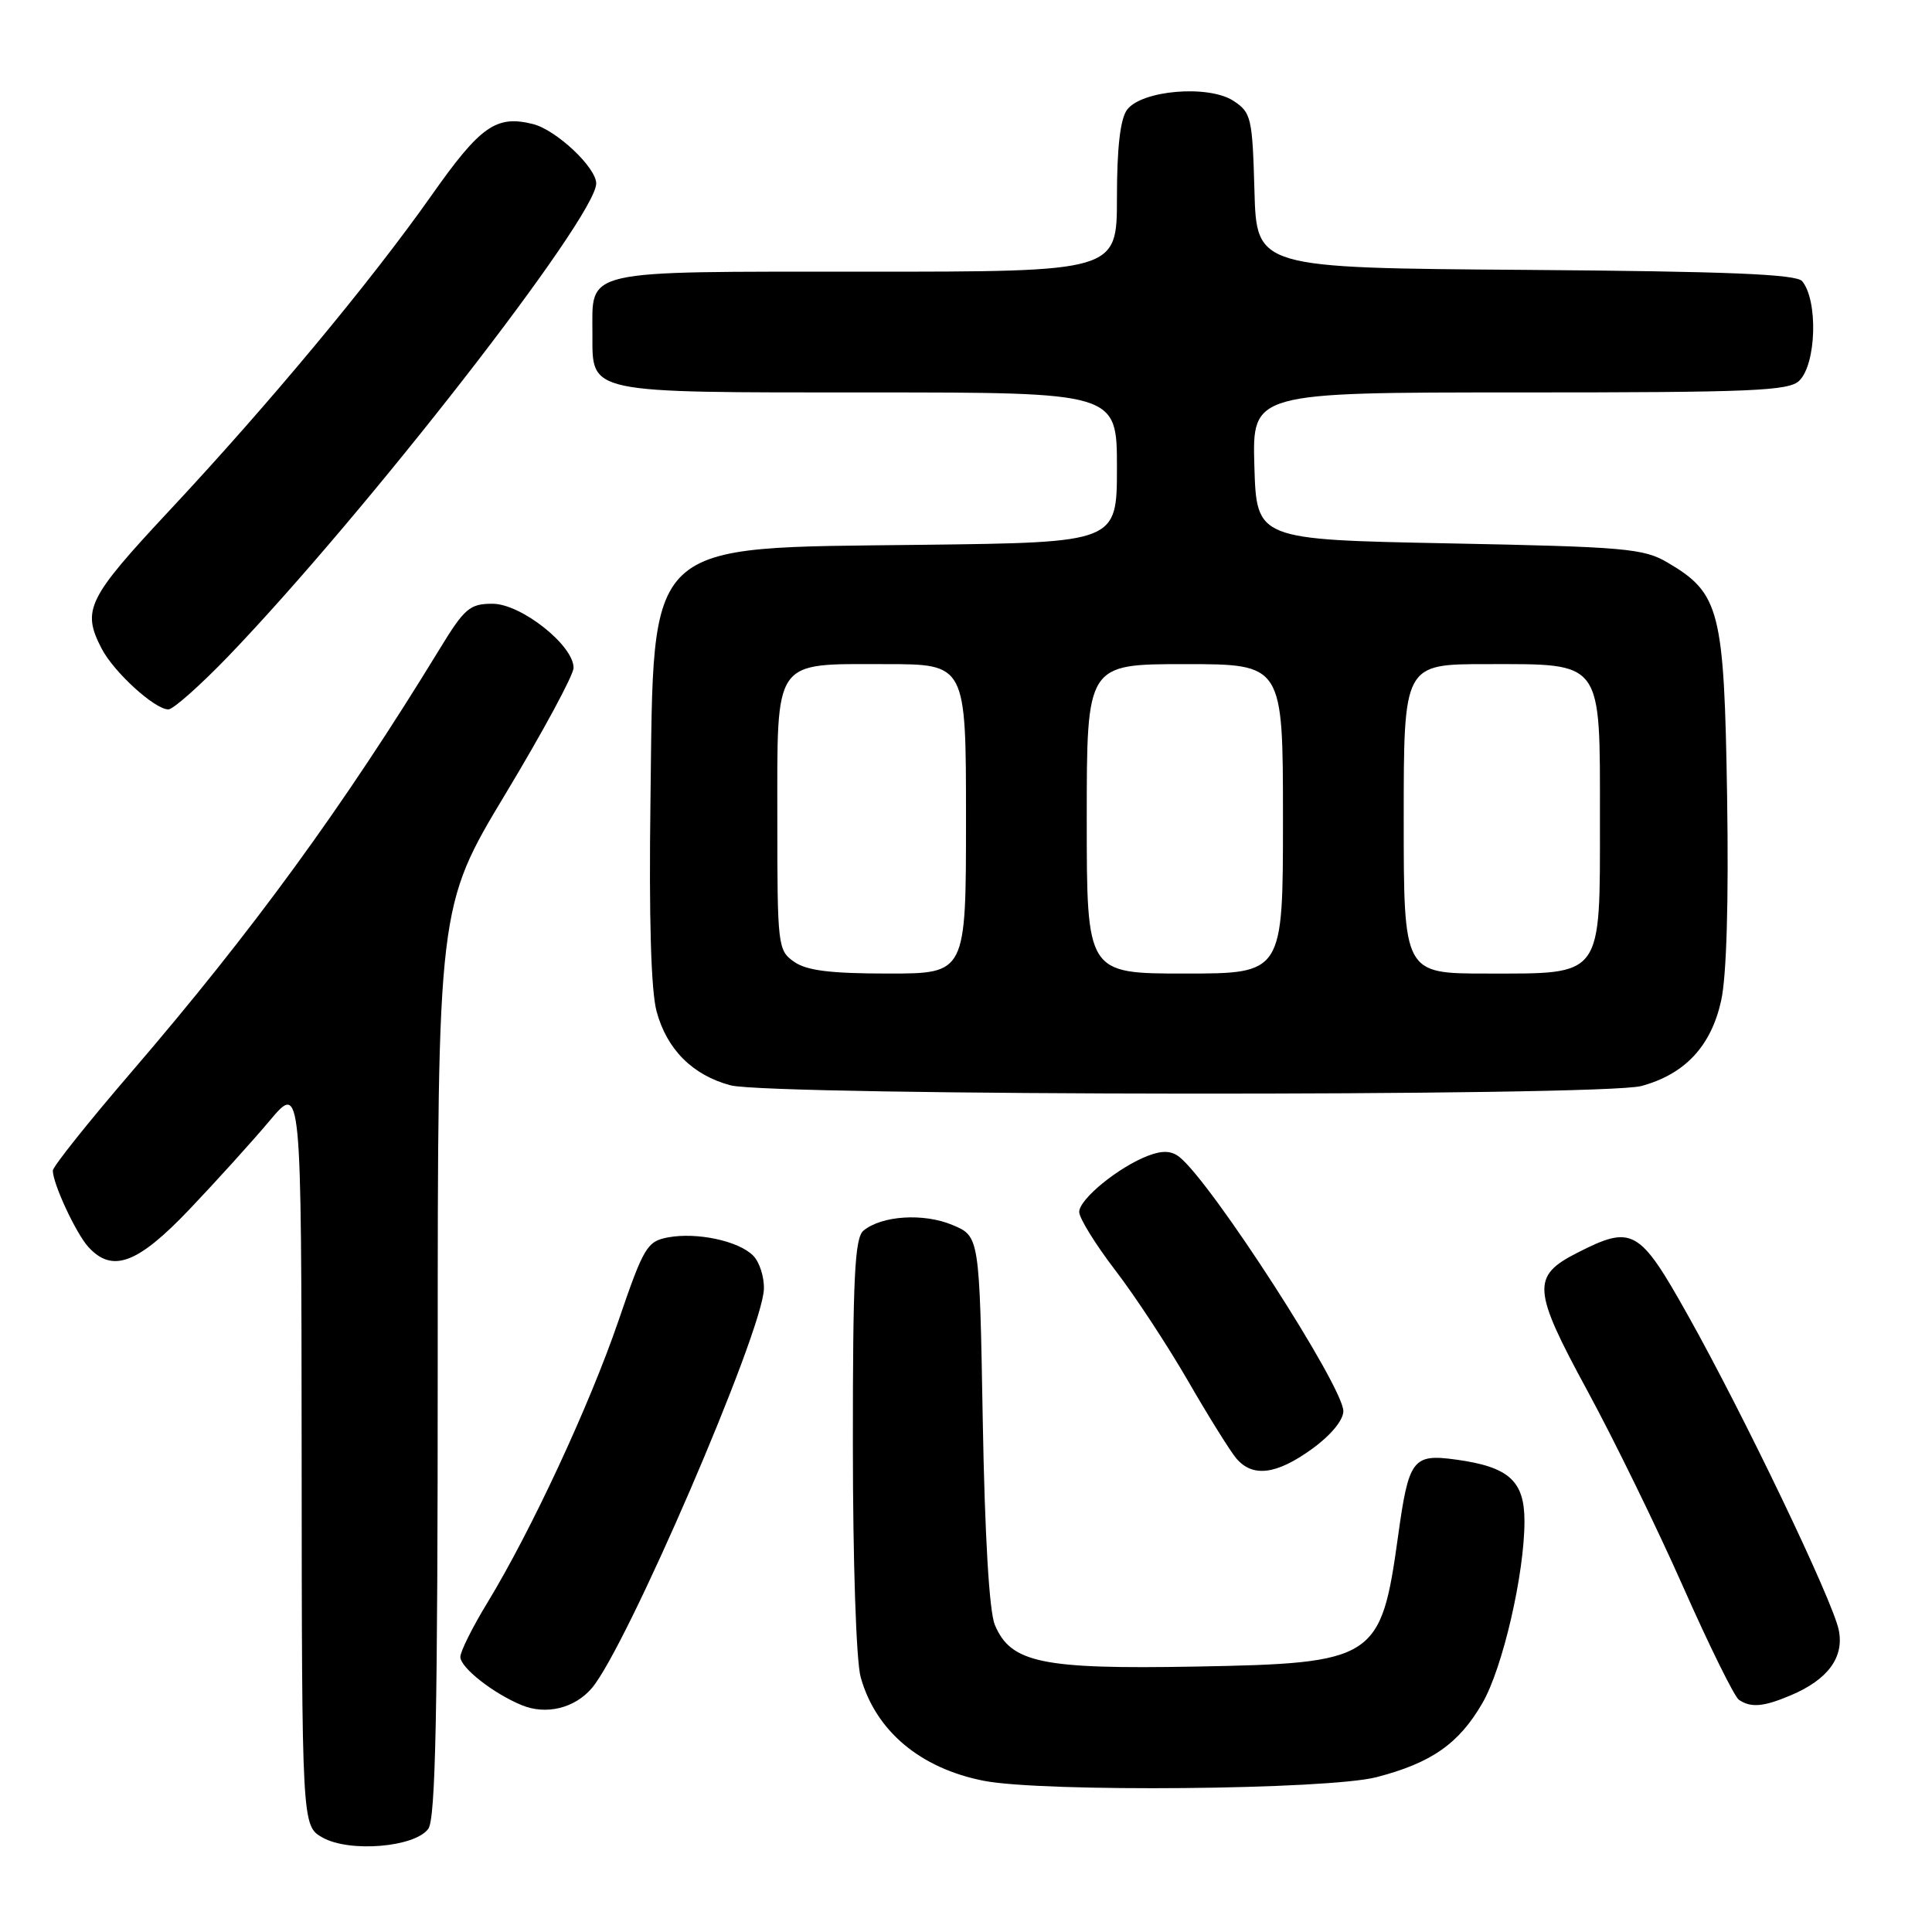 <?xml version="1.0" encoding="UTF-8" standalone="no"?>
<!DOCTYPE svg PUBLIC "-//W3C//DTD SVG 1.1//EN" "http://www.w3.org/Graphics/SVG/1.1/DTD/svg11.dtd" >
<svg xmlns="http://www.w3.org/2000/svg" xmlns:xlink="http://www.w3.org/1999/xlink" version="1.1" viewBox="0 0 256 256">
 <g >
 <path fill="currentColor"
d=" M 56.75 242.33 C 57.72 241.00 58.00 226.99 58.00 180.37 C 58.00 120.12 58.00 120.12 67.00 105.16 C 71.95 96.94 76.00 89.44 76.00 88.49 C 76.00 85.50 69.04 80.00 65.26 80.00 C 62.24 80.00 61.55 80.59 58.21 86.07 C 45.49 106.89 33.45 123.40 17.38 142.09 C 11.67 148.73 7.00 154.59 7.00 155.11 C 7.00 156.84 10.05 163.39 11.69 165.21 C 14.87 168.72 18.21 167.49 25.10 160.25 C 28.63 156.54 33.42 151.25 35.73 148.50 C 39.93 143.50 39.93 143.50 39.97 192.72 C 40.00 241.94 40.00 241.94 42.75 243.49 C 46.30 245.49 54.96 244.78 56.75 242.33 Z  M 182.41 235.48 C 189.68 233.59 193.31 231.05 196.42 225.68 C 199.11 221.05 202.00 208.56 202.00 201.57 C 202.00 196.22 199.94 194.36 192.90 193.40 C 187.20 192.62 186.66 193.33 185.25 203.56 C 182.98 219.91 182.23 220.40 158.40 220.83 C 138.04 221.20 133.93 220.34 131.82 215.30 C 131.08 213.53 130.49 203.52 130.22 188.16 C 129.79 163.81 129.79 163.81 126.19 162.31 C 122.37 160.71 116.82 161.07 114.41 163.07 C 113.26 164.03 113.00 169.24 113.01 191.37 C 113.01 206.95 113.45 220.08 114.04 222.22 C 116.02 229.33 121.89 234.29 130.33 235.96 C 138.15 237.50 175.97 237.16 182.41 235.48 Z  M 78.40 223.71 C 82.98 218.40 101.06 176.48 101.22 170.79 C 101.27 169.19 100.63 167.20 99.79 166.37 C 97.85 164.42 92.34 163.25 88.52 163.96 C 85.74 164.48 85.29 165.23 81.95 175.01 C 78.10 186.25 70.39 202.82 64.58 212.37 C 62.61 215.60 61.00 218.83 61.00 219.55 C 61.00 220.97 65.37 224.40 69.15 225.95 C 72.36 227.27 76.12 226.36 78.40 223.71 Z  M 237.28 224.64 C 242.20 222.56 244.37 219.62 243.65 216.01 C 242.88 212.13 231.04 187.44 223.61 174.20 C 217.21 162.79 216.29 162.28 208.98 166.01 C 202.92 169.10 203.05 170.86 210.32 184.25 C 213.83 190.71 219.55 202.41 223.02 210.25 C 226.49 218.09 229.82 224.83 230.41 225.23 C 232.00 226.31 233.67 226.17 237.28 224.64 Z  M 173.85 191.99 C 176.34 190.19 178.00 188.18 178.00 186.98 C 178.00 183.75 160.57 156.72 156.28 153.31 C 155.22 152.47 154.03 152.42 152.15 153.13 C 148.24 154.62 143.00 158.89 143.00 160.59 C 143.00 161.40 145.14 164.87 147.76 168.29 C 150.38 171.70 154.73 178.32 157.43 183.00 C 160.13 187.68 163.01 192.29 163.82 193.25 C 165.99 195.80 169.14 195.40 173.85 191.99 Z  M 217.50 143.90 C 223.26 142.33 226.72 138.64 228.06 132.60 C 228.78 129.35 229.07 119.51 228.85 105.50 C 228.46 80.83 227.89 78.61 220.96 74.54 C 217.80 72.67 215.33 72.46 192.00 72.00 C 166.50 71.50 166.50 71.50 166.21 61.75 C 165.93 52.00 165.93 52.00 201.39 52.00 C 232.30 52.00 237.06 51.80 238.43 50.43 C 240.68 48.18 240.91 39.83 238.80 37.26 C 238.03 36.33 228.97 35.96 202.14 35.76 C 166.50 35.50 166.50 35.50 166.22 25.25 C 165.95 15.59 165.79 14.91 163.45 13.37 C 160.14 11.20 151.24 11.95 149.33 14.56 C 148.44 15.78 148.00 19.60 148.00 26.19 C 148.00 36.00 148.00 36.00 114.62 36.00 C 76.73 36.00 78.50 35.60 78.50 44.23 C 78.50 52.21 77.49 52.00 115.19 52.00 C 148.00 52.00 148.00 52.00 148.00 61.94 C 148.00 71.88 148.00 71.88 122.25 72.19 C 85.00 72.64 86.65 71.08 86.19 106.15 C 85.98 121.61 86.26 131.26 87.00 134.01 C 88.36 139.06 91.78 142.47 96.80 143.81 C 102.12 145.22 212.33 145.31 217.50 143.90 Z  M 30.25 86.96 C 48.48 67.98 79.00 28.77 79.00 24.31 C 79.00 22.19 73.70 17.21 70.63 16.44 C 65.75 15.22 63.67 16.67 57.18 25.89 C 49.08 37.38 35.69 53.48 22.43 67.67 C 11.57 79.30 10.82 80.82 13.46 85.93 C 15.08 89.06 20.50 94.00 22.31 94.00 C 22.95 94.00 26.52 90.83 30.25 86.96 Z  M 105.22 127.44 C 103.07 125.94 103.00 125.33 103.00 108.60 C 103.00 87.04 102.33 88.00 117.33 88.00 C 128.00 88.00 128.00 88.00 128.00 108.50 C 128.00 129.00 128.00 129.00 117.72 129.00 C 110.04 129.00 106.88 128.61 105.22 127.44 Z  M 144.00 108.50 C 144.00 88.00 144.00 88.00 157.00 88.00 C 170.00 88.00 170.00 88.00 170.00 108.50 C 170.00 129.00 170.00 129.00 157.00 129.00 C 144.00 129.00 144.00 129.00 144.00 108.50 Z  M 186.00 108.50 C 186.00 88.00 186.00 88.00 197.00 88.00 C 212.49 88.00 212.00 87.33 212.00 108.50 C 212.00 129.67 212.49 129.00 197.00 129.00 C 186.00 129.00 186.00 129.00 186.00 108.50 Z "/>
</g>
</svg>